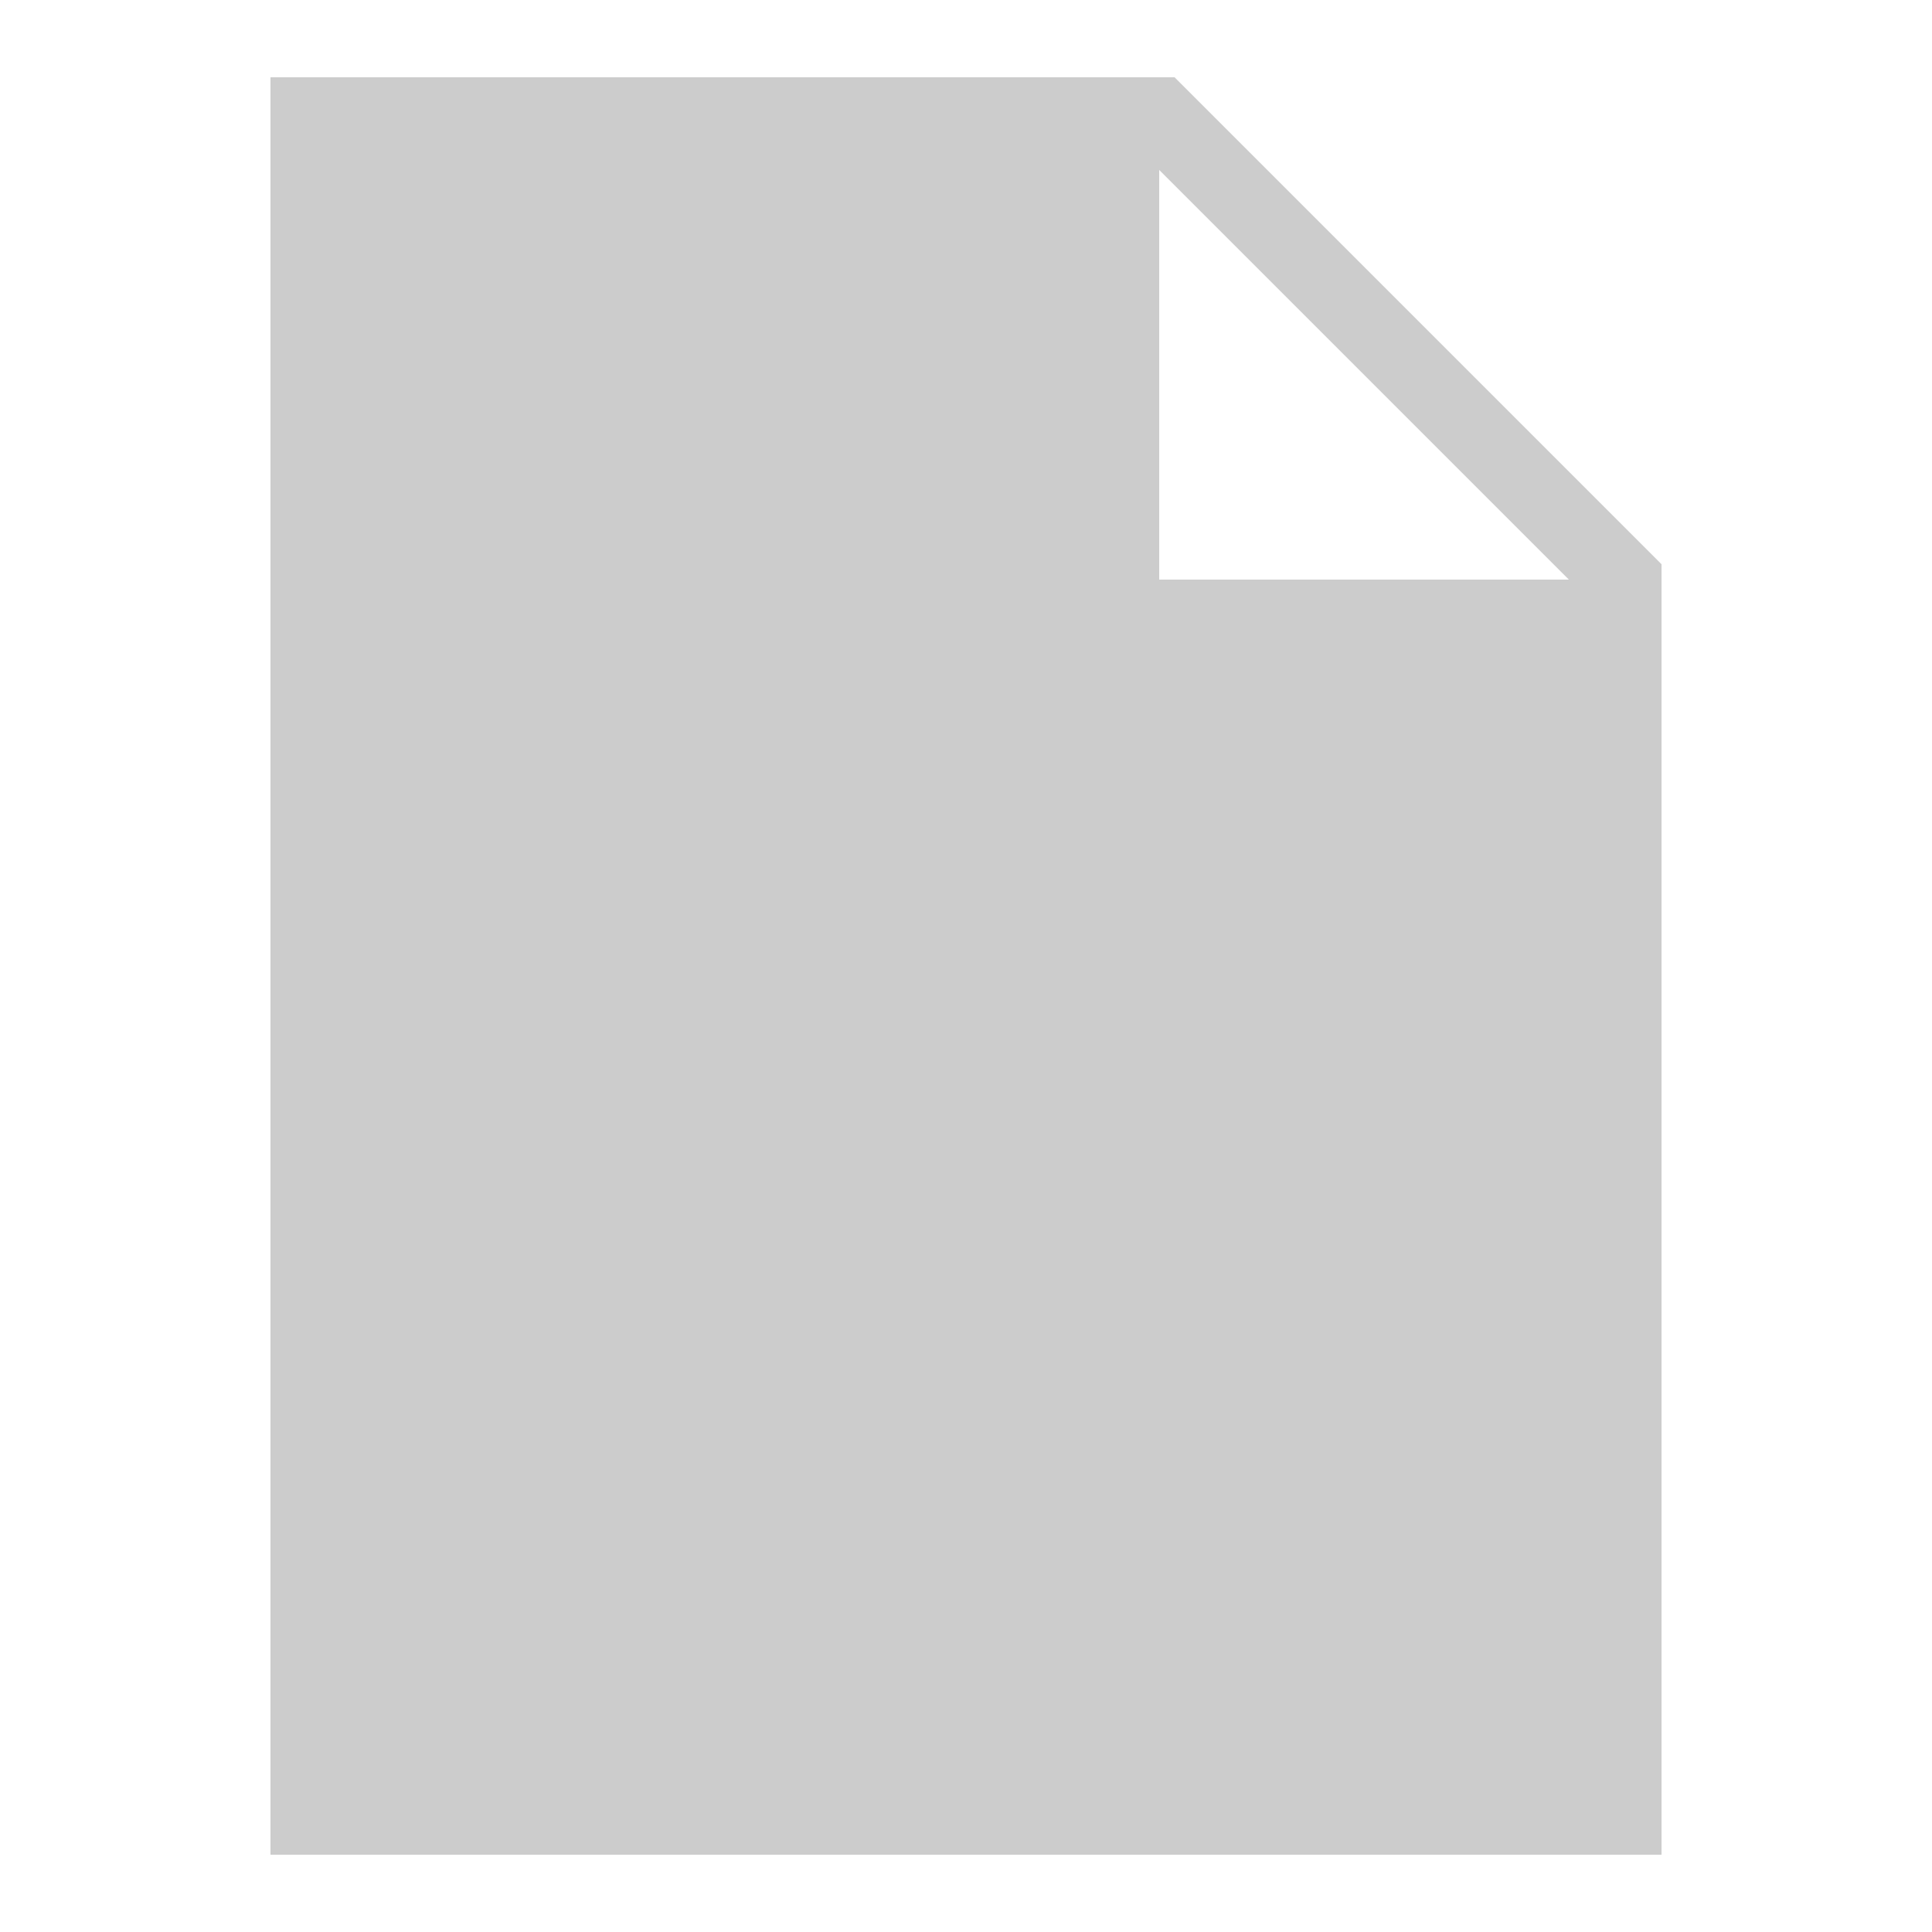 <?xml version="1.0" encoding="UTF-8" standalone="no"?>
<svg
   viewBox="0 0 50 50"
   width="150px"
   height="150px"
   version="1.1"
   id="svg1"
   sodipodi:docname="File.svg"
   inkscape:version="1.3 (0e150ed6c4, 2023-07-21)"
   xmlns:inkscape="http://www.inkscape.org/namespaces/inkscape"
   xmlns:sodipodi="http://sodipodi.sourceforge.net/DTD/sodipodi-0.dtd"
   xmlns="http://www.w3.org/2000/svg"
   xmlns:svg="http://www.w3.org/2000/svg">
  <defs
     id="defs1" />
  <sodipodi:namedview
     id="namedview1"
     pagecolor="#ffffff"
     bordercolor="#000000"
     borderopacity="0.25"
     inkscape:showpageshadow="2"
     inkscape:pageopacity="0.0"
     inkscape:pagecheckerboard="0"
     inkscape:deskcolor="#d1d1d1"
     inkscape:zoom="6.0633333"
     inkscape:cx="52.034085"
     inkscape:cy="62.259483"
     inkscape:window-width="1931"
     inkscape:window-height="1212"
     inkscape:window-x="669"
     inkscape:window-y="723"
     inkscape:window-maximized="0"
     inkscape:current-layer="svg1" />
  <path
     d="M 30.398 2 L 7 2 L 7 48 L 43 48 L 43 14.602 Z M 30 15 L 30 4.398 L 40.602 15 Z"
     fill="#000000"
     id="path1"
     style="fill:#cccccc;fill-opacity:1" />
</svg>
